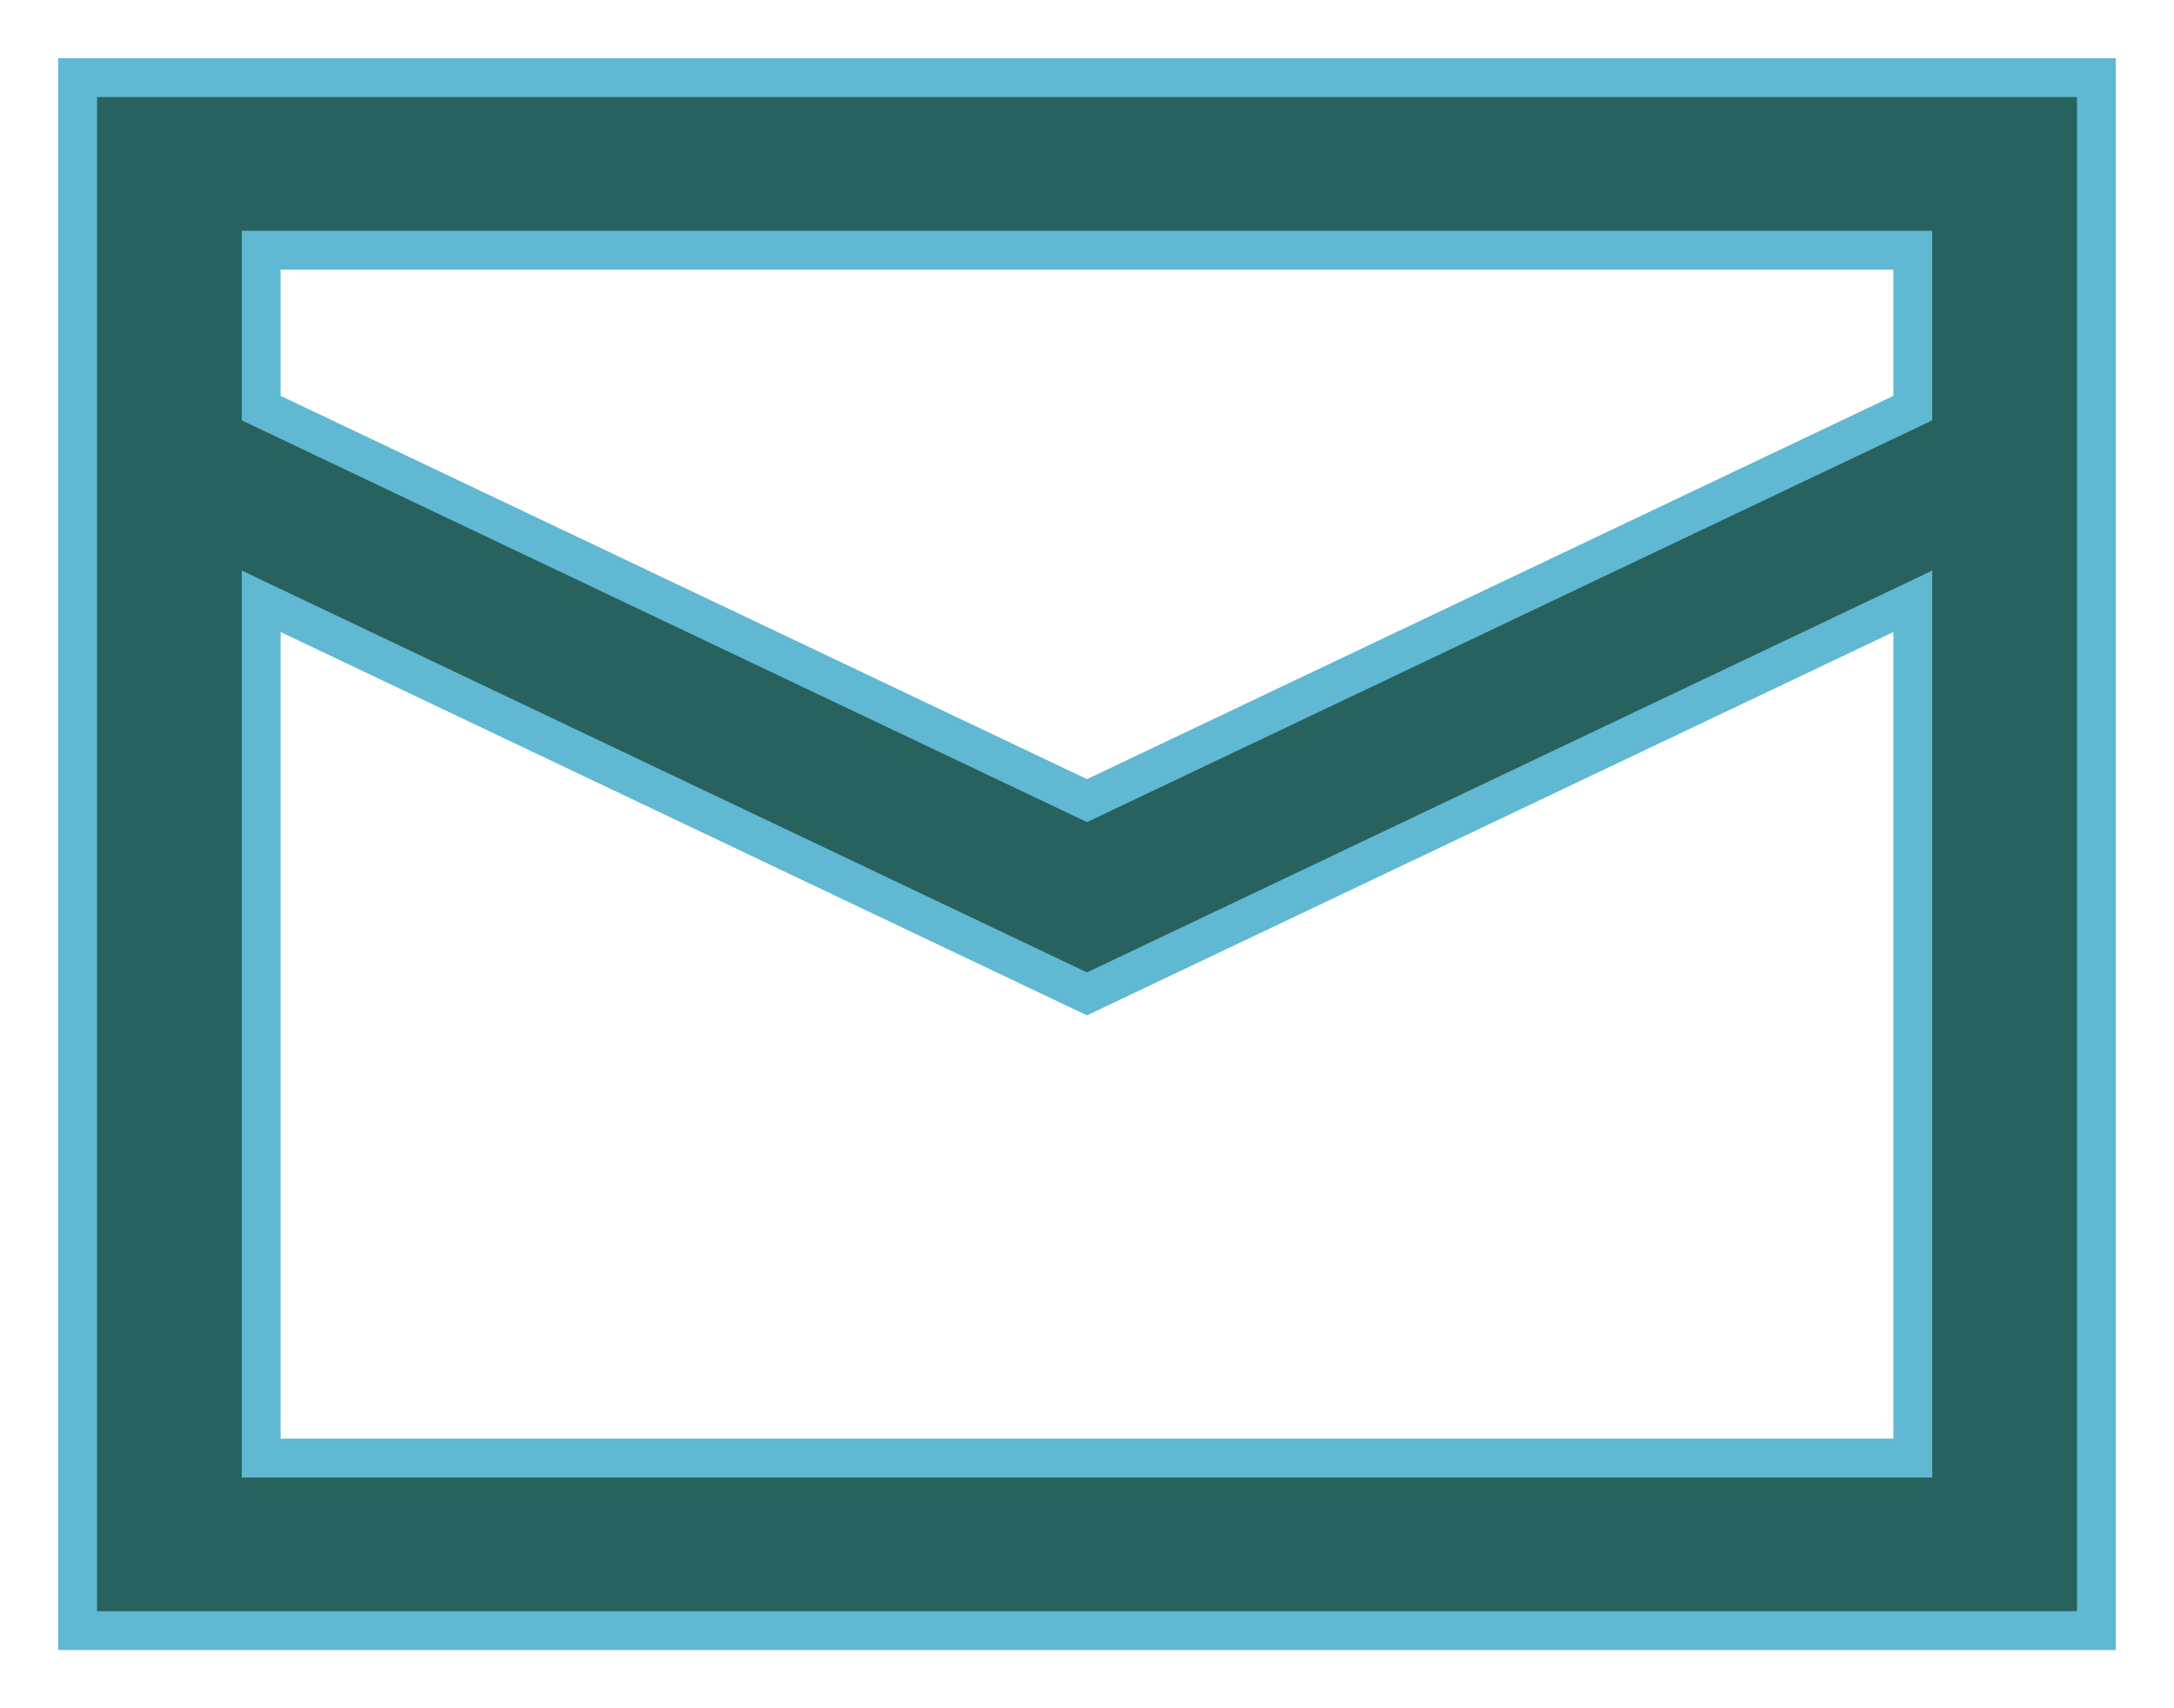 <svg width="28" height="22" viewBox="0 0 28 22" fill="none" xmlns="http://www.w3.org/2000/svg">
<path d="M1 1H27V21H1V1ZM3.364 3.222V5.256L14 10.311L24.636 5.256V3.222H3.364ZM24.636 7.744L14 12.8L3.364 7.744V18.778H24.636V7.744Z" fill="#27625F" stroke="#60B8D3" stroke-width="0.5"/>
</svg>
